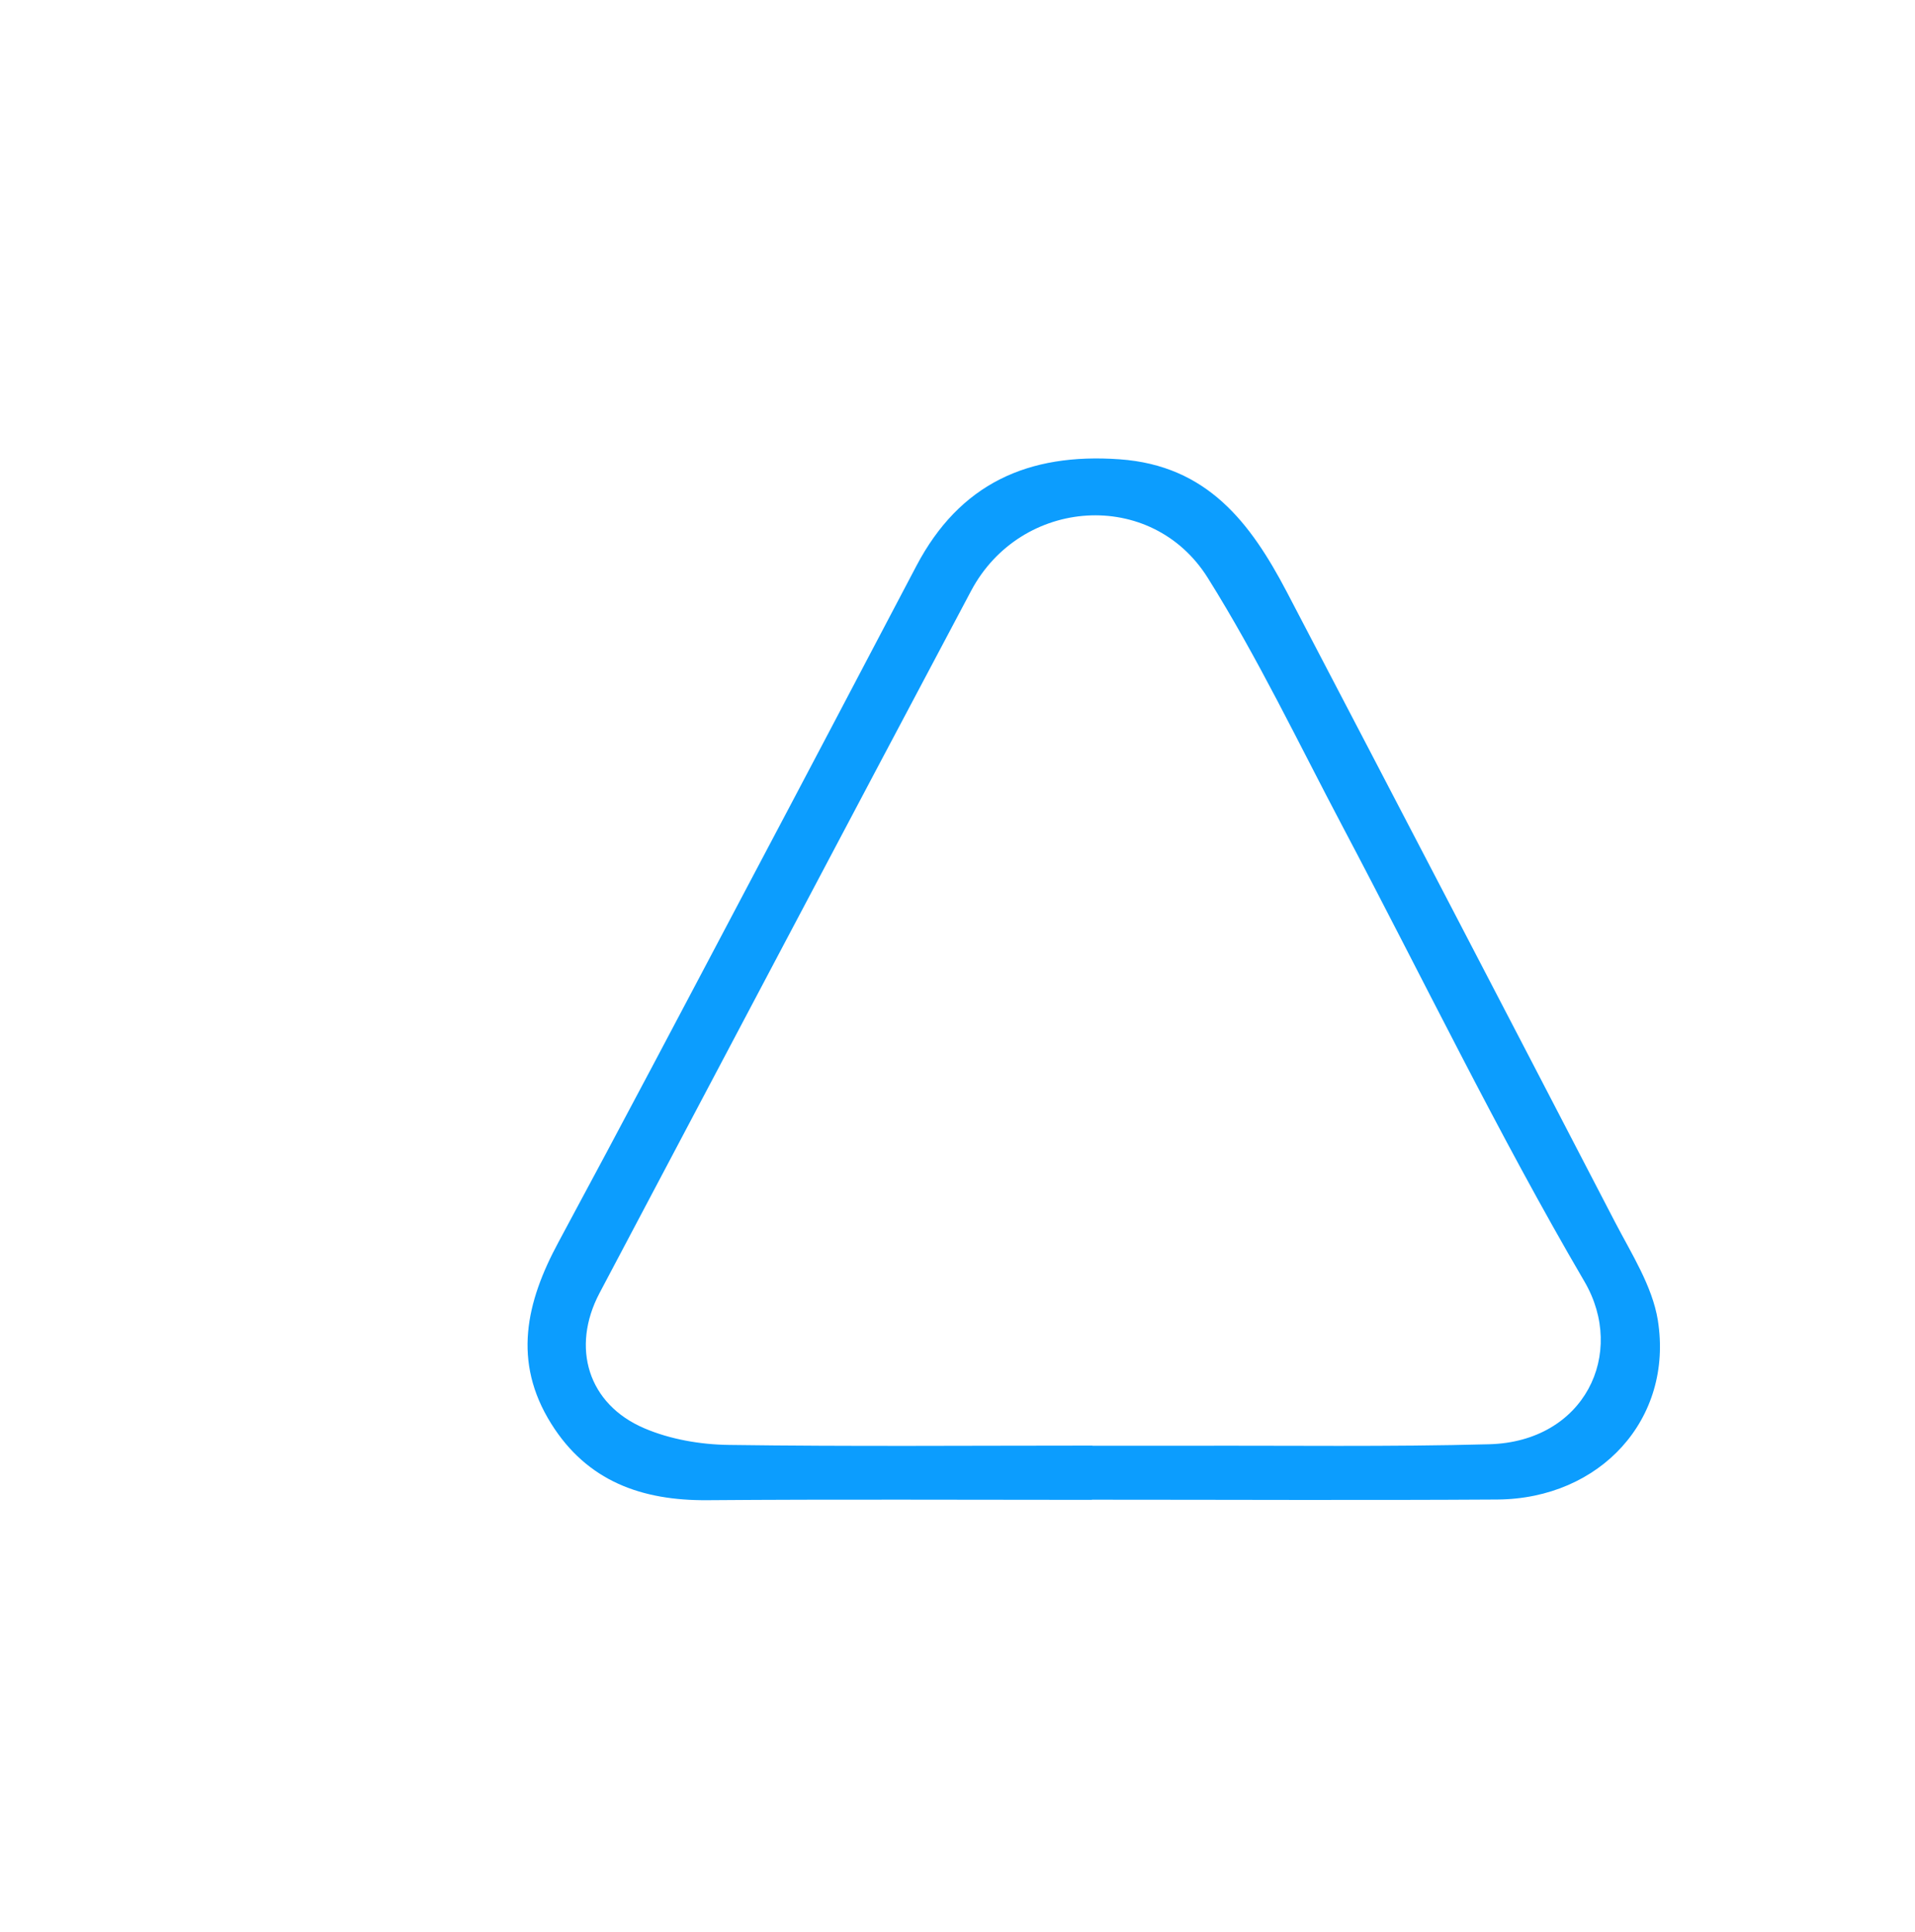 <svg width="114" height="115" viewBox="0 0 114 115" fill="none" xmlns="http://www.w3.org/2000/svg">
<path d="M65 89.28C57.37 89.28 49.74 89.24 42.11 89.3C38.21 89.33 34.96 88.18 32.81 84.74C30.5 81.05 31.32 77.51 33.24 73.95C37.04 66.9 40.77 59.82 44.51 52.74C47.87 46.4 51.21 40.04 54.55 33.69C57.13 28.79 61.2 26.95 66.65 27.34C71.88 27.71 74.45 31.14 76.59 35.21C83.13 47.72 89.65 60.23 96.15 72.76C97.13 74.64 98.36 76.56 98.69 78.58C99.63 84.47 95.26 89.22 89.13 89.26C81.09 89.31 73.04 89.27 65 89.27V89.28ZM65.03 86.06C66.94 86.06 68.84 86.06 70.75 86.06C76.72 86.04 82.69 86.13 88.65 85.97C94.33 85.82 96.83 80.57 94.32 76.28C89.16 67.46 84.7 58.23 79.92 49.19C77.3 44.23 74.87 39.14 71.9 34.4C68.55 29.05 60.77 29.6 57.81 35.17C50.42 49.09 43.06 63.04 35.69 76.97C33.98 80.21 35 83.59 38.36 85.02C39.9 85.68 41.71 85.99 43.4 86.01C50.61 86.11 57.82 86.05 65.04 86.05L65.03 86.06Z" fill="#0C9DFE"/>
</svg>
